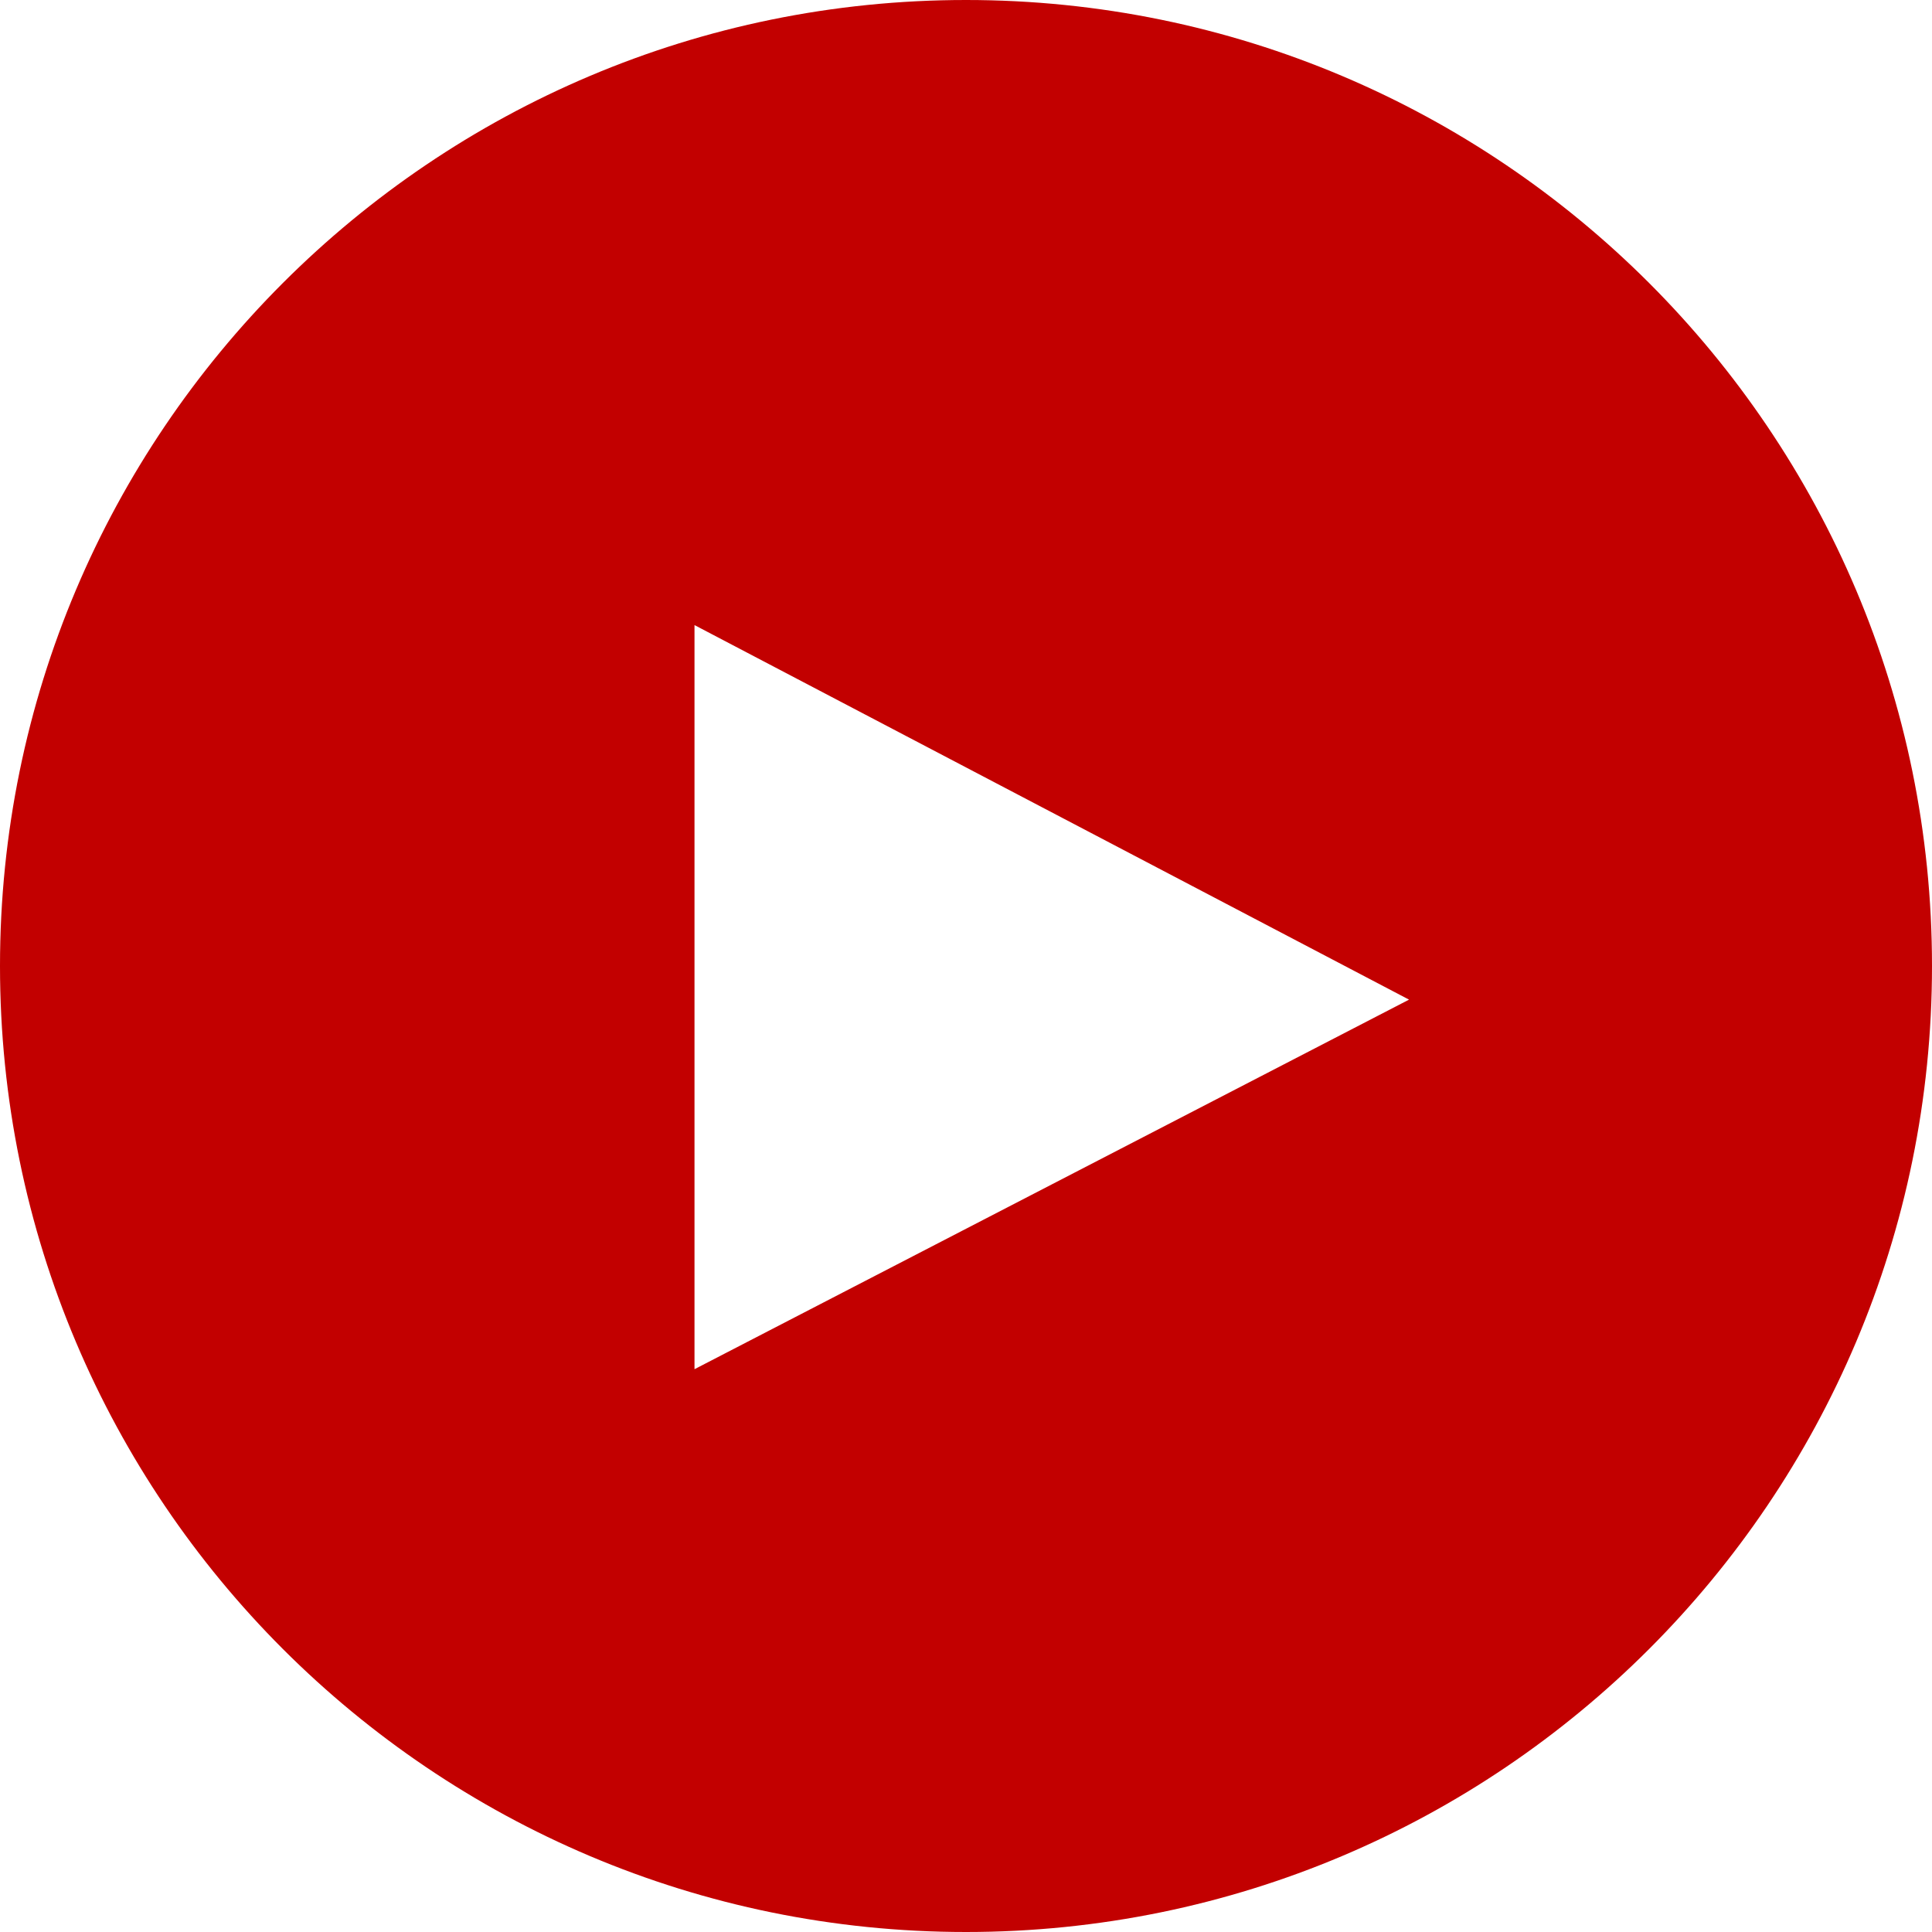 <?xml version="1.0" encoding="UTF-8"?>
<!DOCTYPE svg PUBLIC "-//W3C//DTD SVG 1.1//EN" "http://www.w3.org/Graphics/SVG/1.1/DTD/svg11.dtd">
<!-- Creator: CorelDRAW 2020 (64-Bit) -->
<svg xmlns="http://www.w3.org/2000/svg" xml:space="preserve" width="29.811mm" height="29.811mm" version="1.1" style="shape-rendering:geometricPrecision; text-rendering:geometricPrecision; image-rendering:optimizeQuality; fill-rule:evenodd; clip-rule:evenodd"
viewBox="0 0 495.7 495.7"
 xmlns:xlink="http://www.w3.org/1999/xlink"
 xmlns:xodm="http://www.corel.com/coreldraw/odm/2003">
 <defs>
  <style type="text/css">
   <![CDATA[
    .fil0 {fill:#C20000;fill-rule:nonzero}
   ]]>
  </style>
 </defs>
 <g id="Capa_x0020_1">
  <path class="fil0" d="M495.7 247.85c0,136.88 -110.97,247.85 -247.85,247.85 -136.88,0 -247.85,-110.97 -247.85,-247.85 0,-136.88 110.97,-247.85 247.85,-247.85 136.88,0 247.85,110.97 247.85,247.85zm-317.51 -87.47l0 190.92 183.33 -94.82 -183.33 -96.1z"/>
 </g>
</svg>
